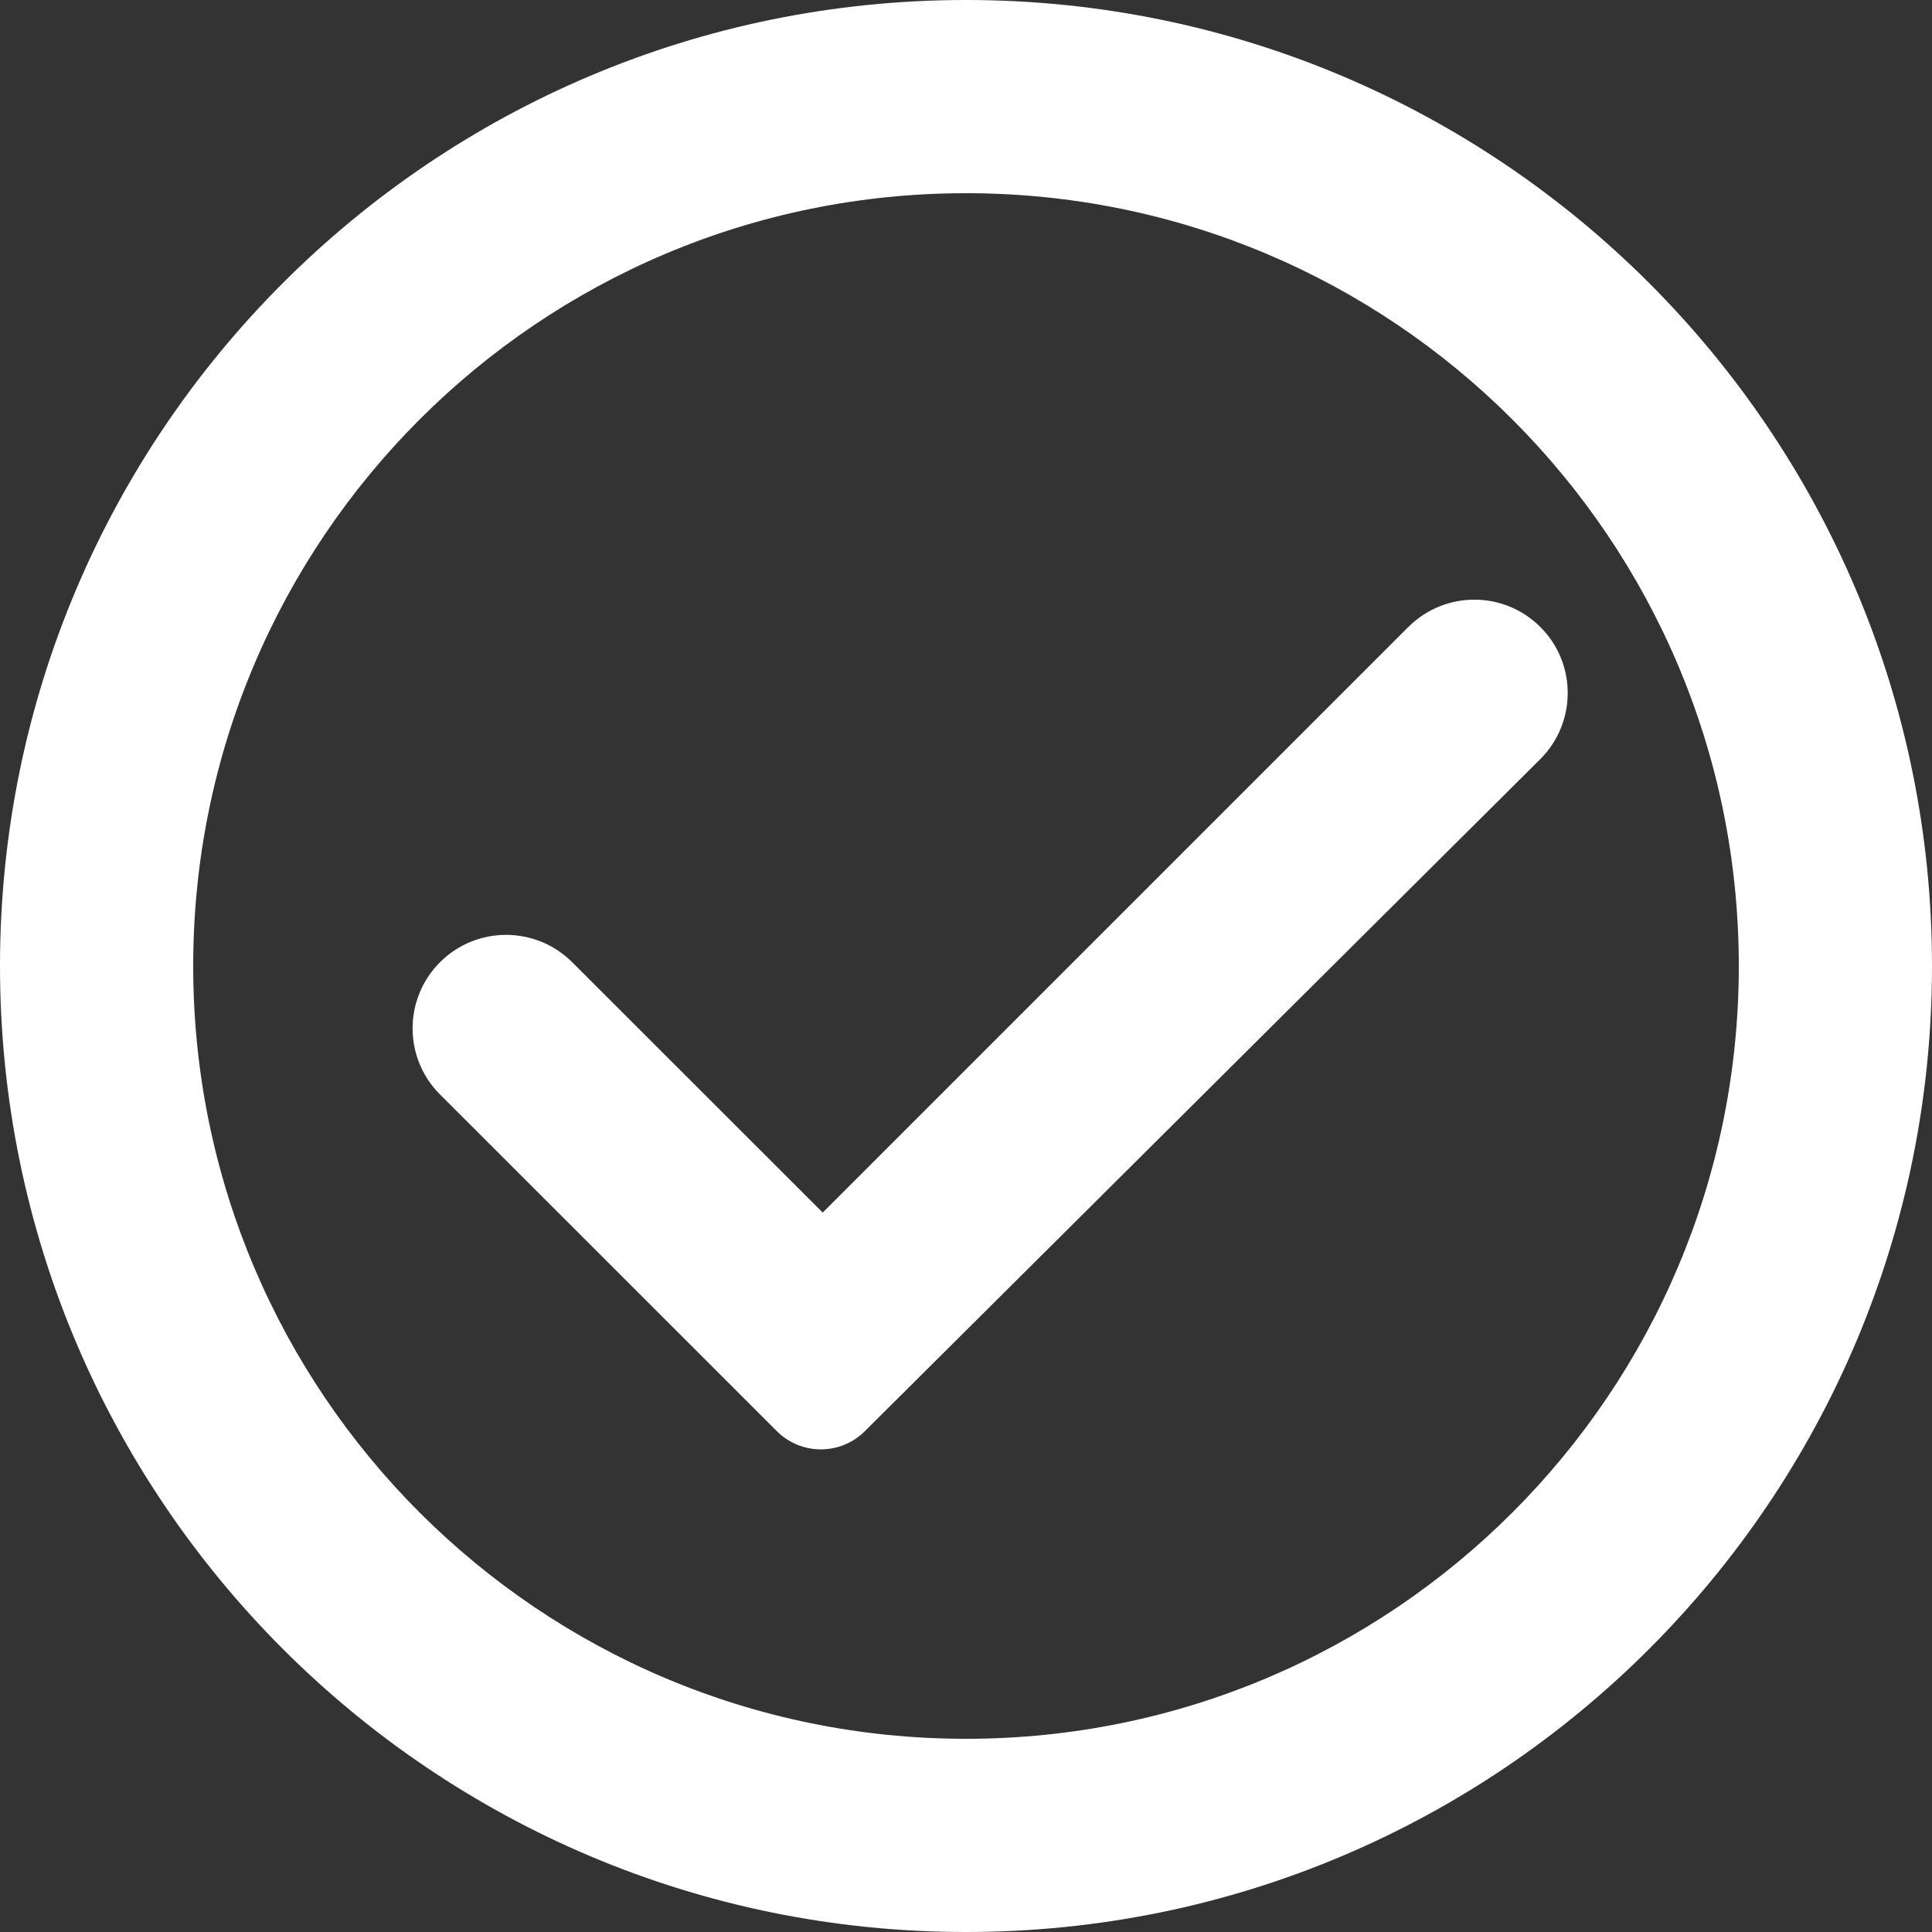 <svg fill="none" height="24" viewBox="0 0 24 24" width="24" xmlns="http://www.w3.org/2000/svg"><rect x="0" y="0" width="24" height="24" fill="#333333" stroke="none"/><g fill="#fff"><path clip-rule="evenodd" d="m12 24c6.627 0 12-5.373 12-12 0-6.627-5.373-12-12-12-6.627 0-12 5.373-12 12 0 6.627 5.373 12 12 12zm0-2.4c5.302 0 9.6-4.298 9.6-9.6 0-5.302-4.298-9.6-9.6-9.6-5.302 0-9.6 4.298-9.6 9.6 0 5.302 4.298 9.6 9.6 9.6z" fill-rule="evenodd"/><path d="m17.495 7.788-7.275 7.275-3.112-3.11c-.454-.453-1.189-.453-1.642 0-.454.454-.454 1.189 0 1.643l4.184 4.182c.302.302.791.302 1.093.001l8.39-8.348c.455-.453.456-1.189.002-1.642-.453-.453-1.187-.453-1.64 0z"/></g></svg>